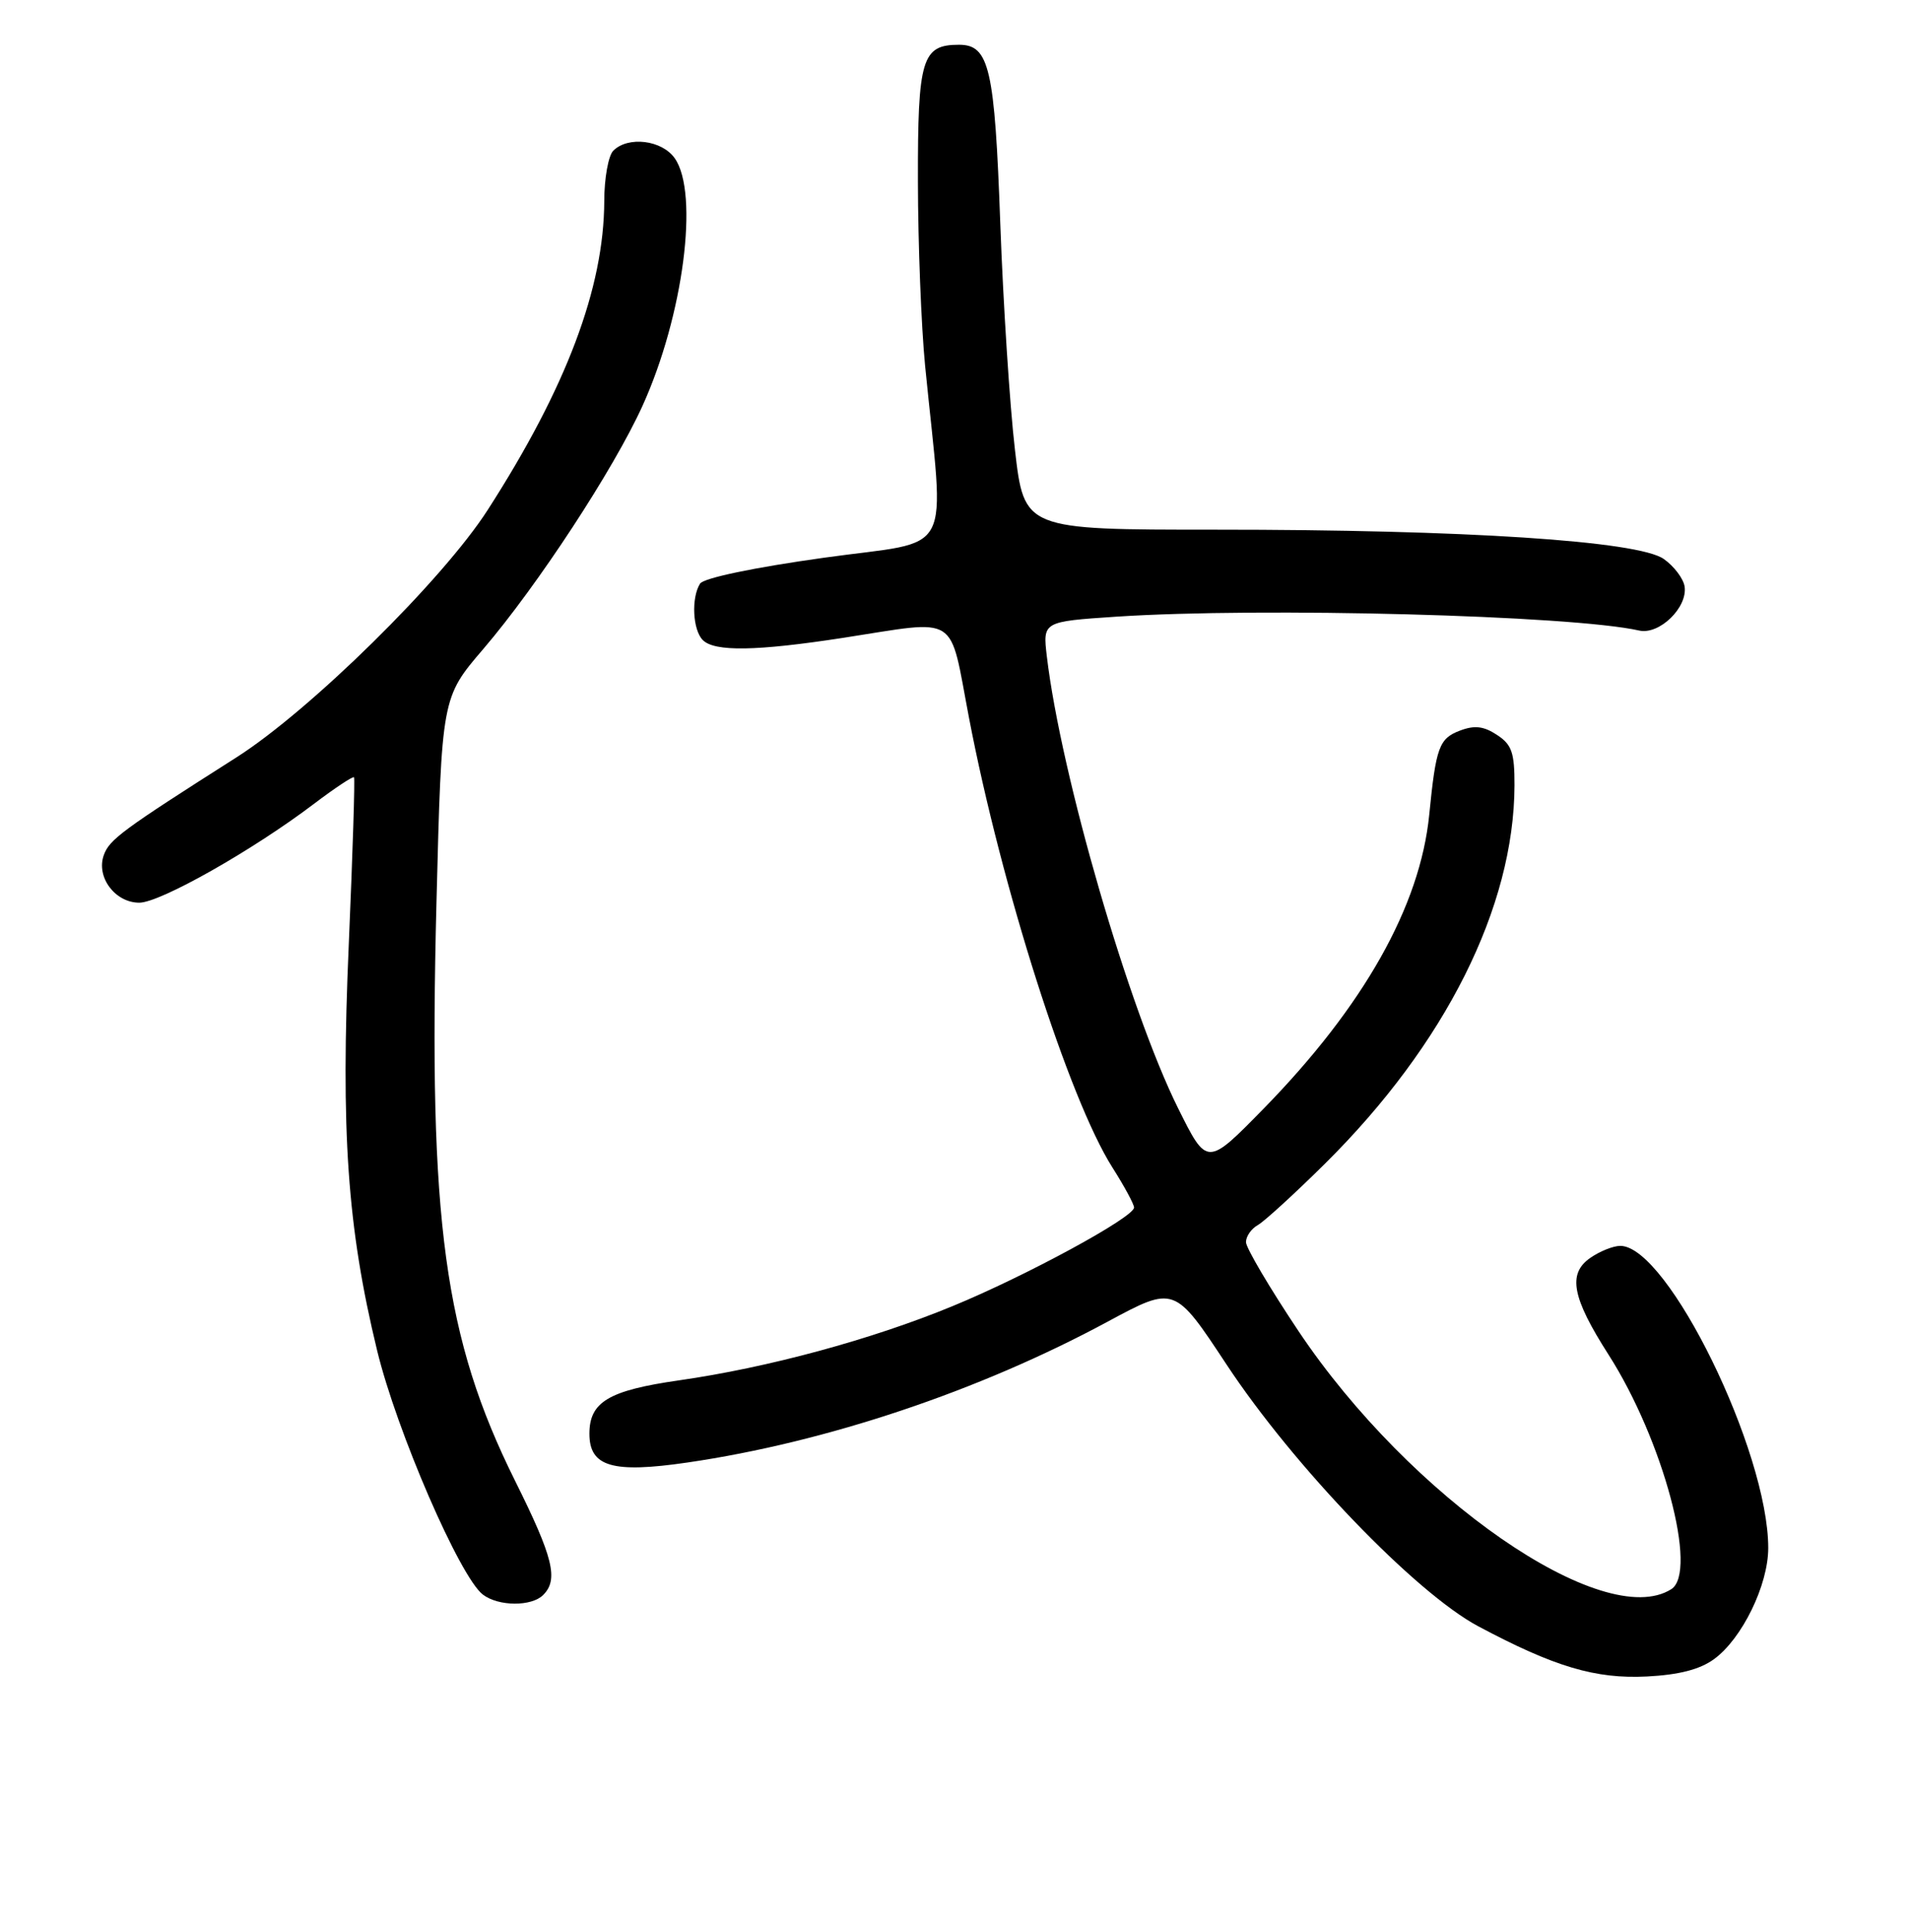 <?xml version="1.0" encoding="UTF-8" standalone="no"?>
<!DOCTYPE svg PUBLIC "-//W3C//DTD SVG 1.1//EN" "http://www.w3.org/Graphics/SVG/1.1/DTD/svg11.dtd" >
<svg xmlns="http://www.w3.org/2000/svg" xmlns:xlink="http://www.w3.org/1999/xlink" version="1.1" viewBox="0 0 256 259">
 <g >
 <path fill="currentColor"
d=" M 229.74 222.39 C 233.49 219.66 237.00 212.46 237.00 207.50 C 237.00 194.52 223.53 167.00 217.17 167.00 C 216.22 167.00 214.40 167.73 213.12 168.63 C 210.10 170.75 210.70 173.93 215.58 181.56 C 222.89 192.98 227.64 210.72 224.00 213.02 C 214.95 218.74 188.97 200.75 174.03 178.41 C 170.16 172.62 167.00 167.26 167.00 166.50 C 167.00 165.73 167.71 164.70 168.59 164.21 C 169.46 163.72 173.51 160.02 177.59 155.98 C 193.72 140.00 202.94 121.59 202.99 105.27 C 203.00 100.87 202.63 99.80 200.63 98.50 C 198.85 97.33 197.63 97.19 195.66 97.94 C 192.88 99.00 192.46 100.16 191.56 109.23 C 190.34 121.46 182.78 134.88 169.38 148.59 C 161.78 156.36 161.78 156.36 157.90 148.55 C 151.31 135.28 142.20 103.90 140.31 87.99 C 139.76 83.32 139.76 83.32 149.63 82.66 C 169.08 81.38 210.65 82.48 219.70 84.52 C 222.40 85.13 226.21 81.43 225.79 78.62 C 225.63 77.56 224.38 75.90 223.00 74.93 C 219.59 72.51 196.35 70.99 162.89 71.00 C 137.27 71.00 137.27 71.00 136.03 60.25 C 135.34 54.34 134.46 40.73 134.07 30.00 C 133.32 9.12 132.60 6.00 128.54 6.00 C 123.56 6.00 123.00 7.86 123.03 24.32 C 123.04 32.67 123.48 43.77 123.99 49.00 C 126.59 75.33 128.20 72.27 110.44 74.76 C 100.98 76.08 94.32 77.48 93.83 78.23 C 92.63 80.13 92.84 84.44 94.20 85.80 C 95.78 87.38 101.38 87.29 113.00 85.50 C 128.75 83.07 127.17 82.07 129.87 96.18 C 134.21 118.87 143.27 147.30 149.09 156.48 C 150.69 159.00 152.00 161.42 152.00 161.86 C 152.00 163.16 137.54 171.02 127.64 175.09 C 116.78 179.57 102.88 183.33 90.98 185.03 C 81.58 186.38 79.00 187.92 79.00 192.18 C 79.00 196.60 82.08 197.51 92.13 196.04 C 110.76 193.32 131.22 186.46 148.46 177.16 C 157.42 172.33 157.42 172.33 164.40 182.91 C 173.36 196.50 189.71 213.50 198.13 217.99 C 208.34 223.43 213.84 225.07 220.74 224.72 C 225.03 224.50 227.84 223.78 229.74 222.39 Z  M 72.80 213.80 C 74.88 211.72 74.16 208.79 69.04 198.50 C 59.54 179.38 57.41 163.72 58.50 121.00 C 59.20 93.50 59.20 93.50 64.77 87.00 C 72.02 78.53 82.27 62.88 86.12 54.39 C 91.59 42.34 93.73 25.91 90.44 21.22 C 88.73 18.77 84.19 18.21 82.20 20.20 C 81.54 20.86 80.99 23.90 80.99 26.95 C 80.95 38.59 75.92 51.94 65.37 68.35 C 59.34 77.74 41.58 95.23 31.68 101.53 C 16.33 111.29 14.66 112.53 13.91 114.63 C 12.86 117.57 15.43 121.00 18.67 121.00 C 21.45 121.00 33.82 114.01 42.04 107.78 C 44.88 105.63 47.32 104.01 47.45 104.19 C 47.59 104.36 47.27 114.40 46.75 126.50 C 45.65 151.68 46.55 164.53 50.54 181.00 C 53.16 191.82 61.66 211.44 64.73 213.75 C 66.83 215.34 71.24 215.36 72.80 213.80 Z "/>
</g>
</svg>
